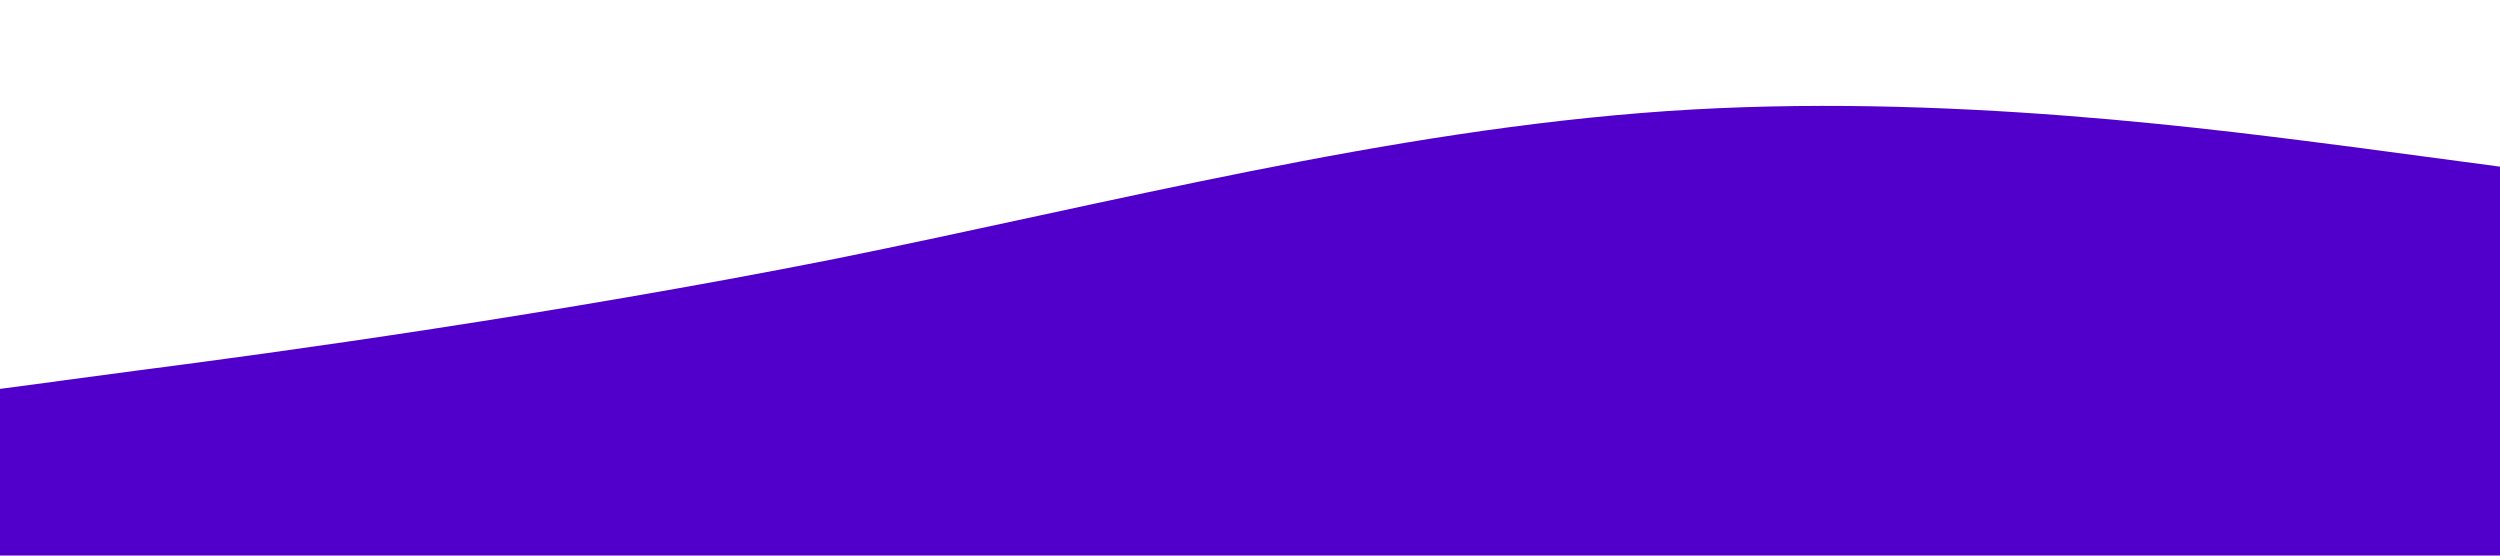 <?xml version="1.0" standalone="no"?><svg xmlns="http://www.w3.org/2000/svg" viewBox="0 0 1440 320"><path fill="#5000ca" fill-opacity="1" d="M0,224L80,213.3C160,203,320,181,480,149.3C640,117,800,75,960,64C1120,53,1280,75,1360,85.3L1440,96L1440,320L1360,320C1280,320,1120,320,960,320C800,320,640,320,480,320C320,320,160,320,80,320L0,320Z"></path></svg>